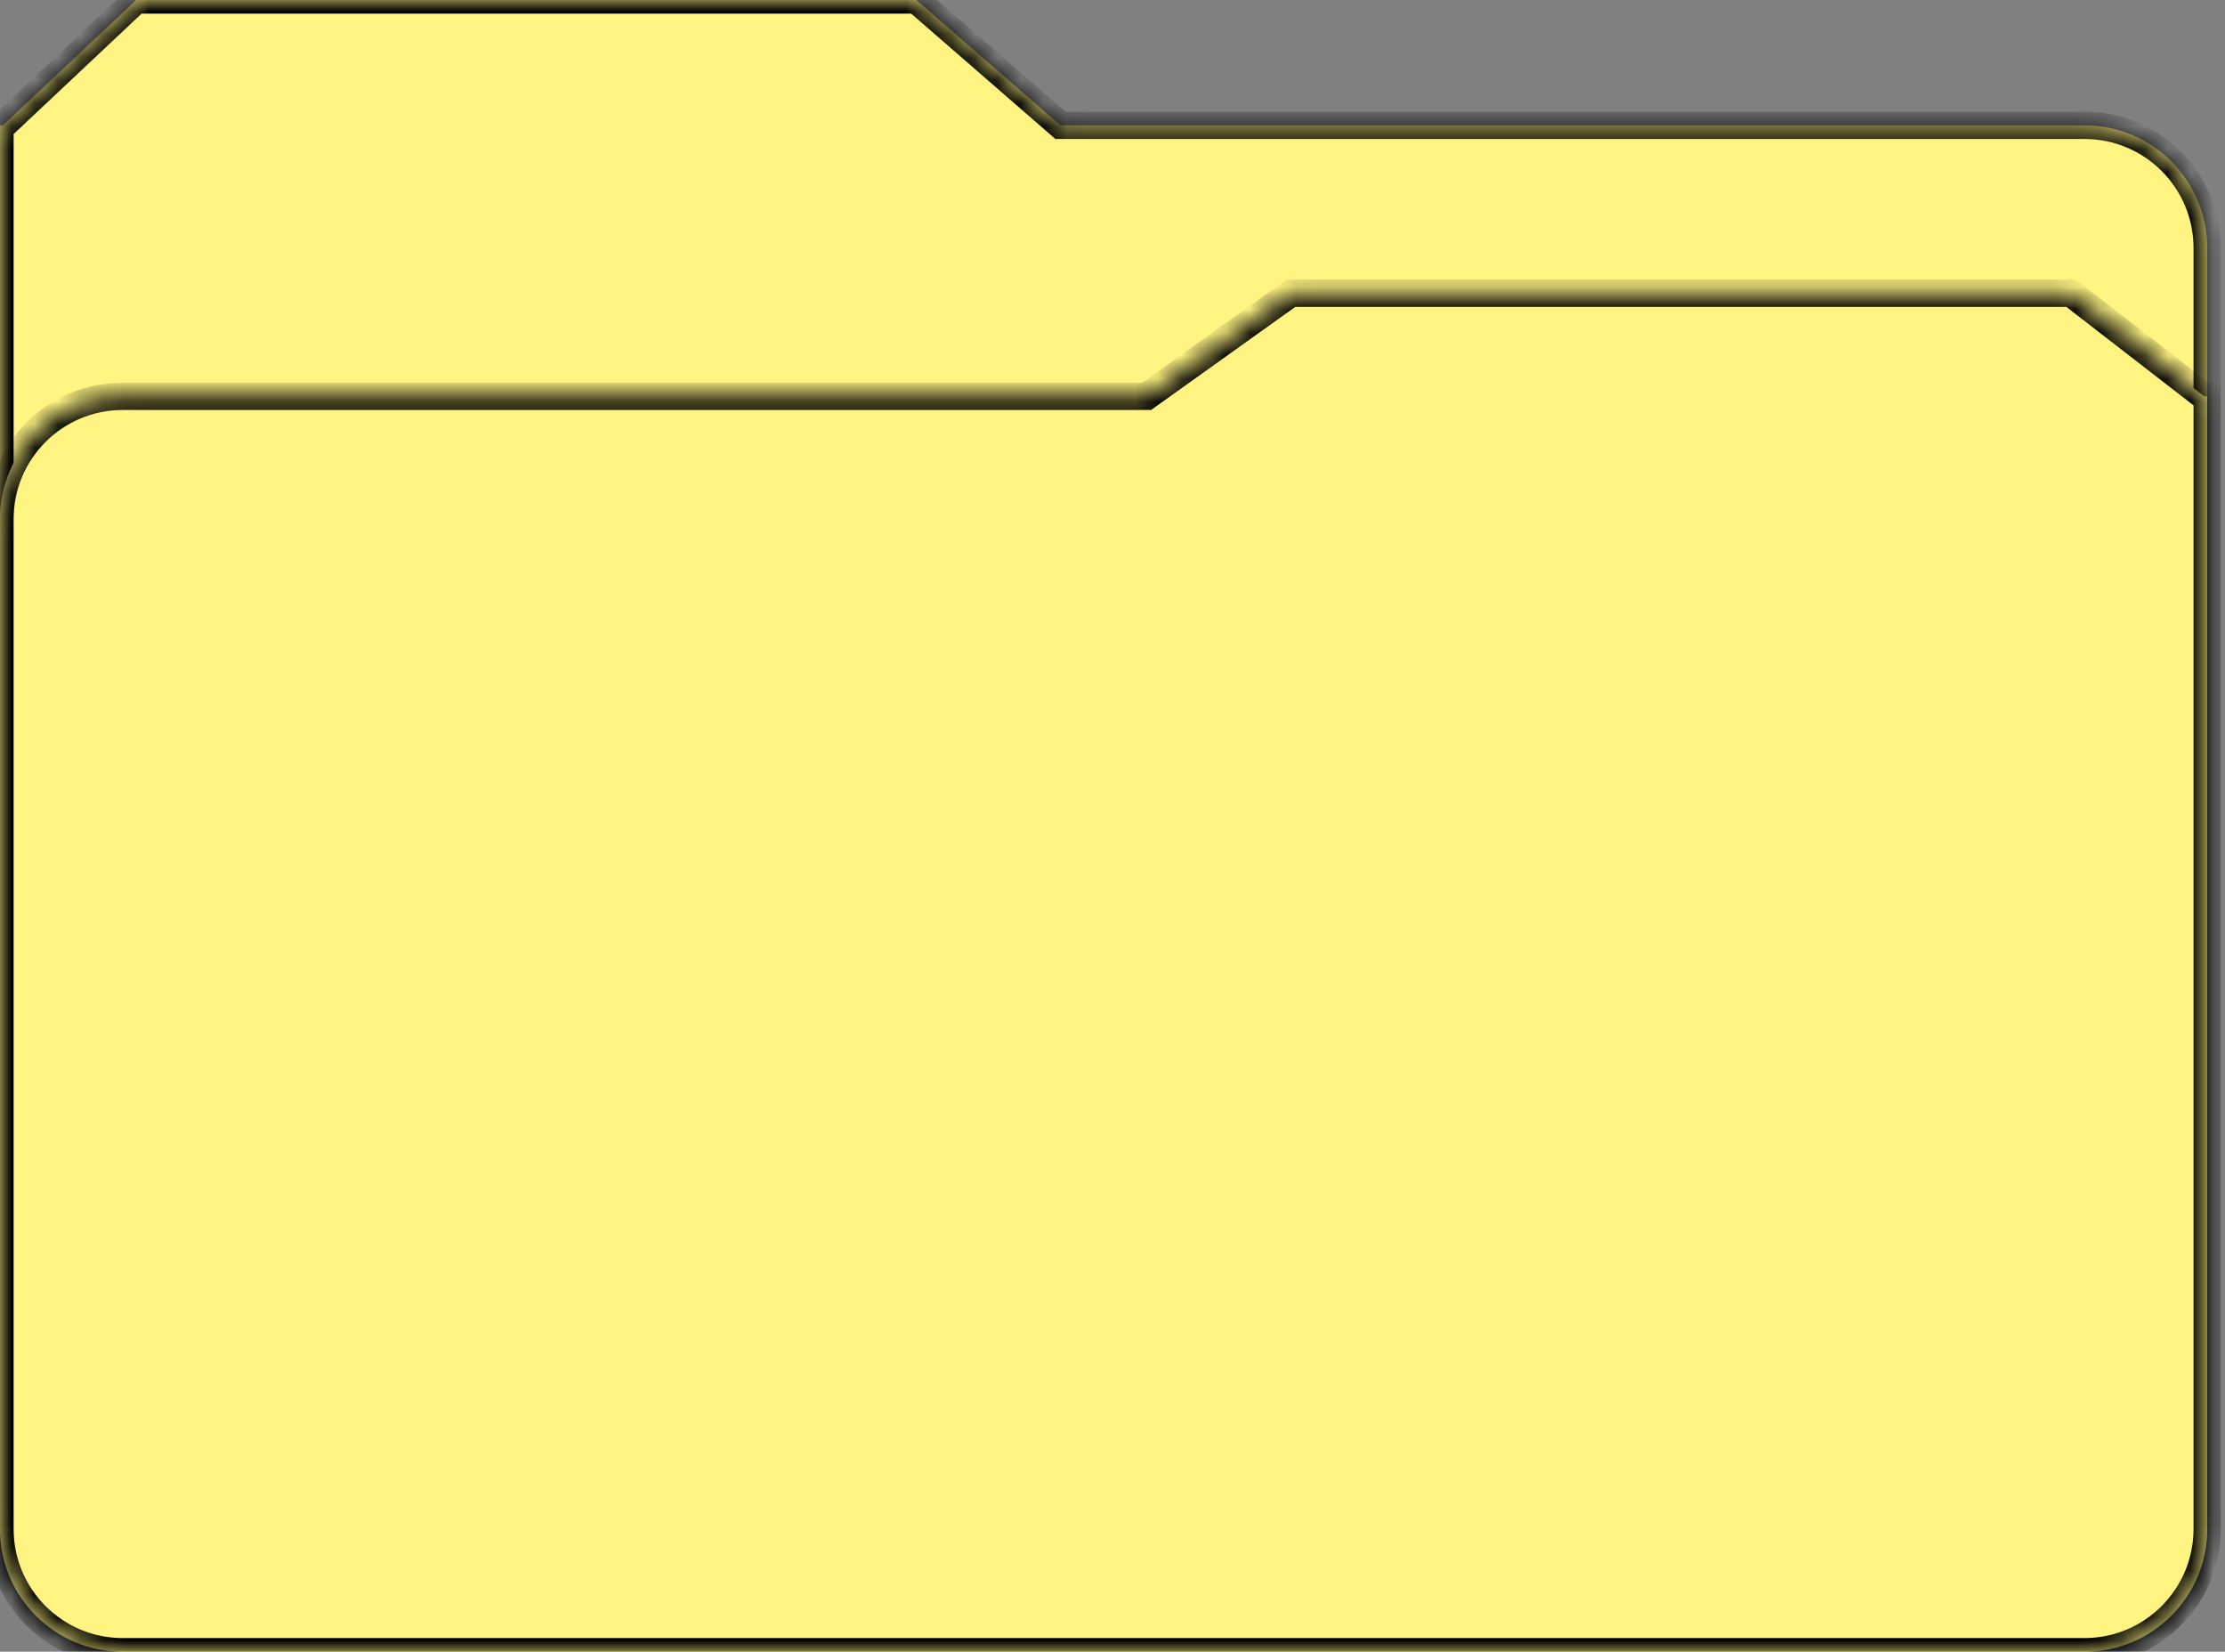 <svg xmlns="http://www.w3.org/2000/svg" width="97" height="72" viewBox="0 0 97 72" fill="none">
  <rect x="0" y="0" width="97" height="72" fill="#808080" stroke="none"/>
  <mask id="path-1-inside-1_264_2674" fill="white">
    <path fill-rule="evenodd" clip-rule="evenodd" d="M39.948 0H5.936L0.129 5.464H0V5.586V66.651C0 69.605 2.395 72 5.35 72H90.874C93.829 72 96.224 69.605 96.224 66.651V10.814C96.224 7.86 93.829 5.464 90.874 5.464H46.233L39.948 0Z"/>
  </mask>
  <path fill-rule="evenodd" clip-rule="evenodd" d="M39.948 0H5.936L0.129 5.464H0V5.586V66.651C0 69.605 2.395 72 5.35 72H90.874C93.829 72 96.224 69.605 96.224 66.651V10.814C96.224 7.86 93.829 5.464 90.874 5.464H46.233L39.948 0Z" fill="#FFF382"/>
  <path d="M5.936 0V-0.594H5.701L5.529 -0.433L5.936 0ZM39.948 0L40.338 -0.449L40.17 -0.594H39.948V0ZM0.129 5.464V6.059H0.365L0.537 5.897L0.129 5.464ZM0 5.464V4.87H-0.594V5.464H0ZM46.233 5.464L45.843 5.913L46.011 6.059H46.233V5.464ZM5.936 0.594H39.948V-0.594H5.936V0.594ZM0.537 5.897L6.344 0.433L5.529 -0.433L-0.278 5.032L0.537 5.897ZM0 6.059H0.129V4.87H0V6.059ZM0.594 5.586V5.464H-0.594V5.586H0.594ZM0.594 66.651V5.586H-0.594V66.651H0.594ZM5.35 71.406C2.723 71.406 0.594 69.277 0.594 66.651H-0.594C-0.594 69.933 2.067 72.595 5.35 72.595V71.406ZM90.874 71.406H5.35V72.595H90.874V71.406ZM95.629 66.651C95.629 69.277 93.501 71.406 90.874 71.406V72.595C94.157 72.595 96.818 69.933 96.818 66.651H95.629ZM95.629 10.814V66.651H96.818V10.814H95.629ZM90.874 6.059C93.501 6.059 95.629 8.188 95.629 10.814H96.818C96.818 7.531 94.157 4.87 90.874 4.87V6.059ZM46.233 6.059H90.874V4.87H46.233V6.059ZM39.558 0.449L45.843 5.913L46.623 5.016L40.338 -0.449L39.558 0.449Z" fill="black" mask="url(#path-1-inside-1_264_2674)"/>
  <mask id="path-3-inside-2_264_2674" fill="white">
    <path fill-rule="evenodd" clip-rule="evenodd" d="M56.276 12.784H90.287L96.094 17.278H96.224V17.378V66.649C96.224 69.604 93.829 71.999 90.874 71.999H5.349C2.395 71.999 -0 69.604 -0 66.649V22.628C-0 19.673 2.395 17.278 5.349 17.278H49.991L56.276 12.784Z"/>
  </mask>
  <path fill-rule="evenodd" clip-rule="evenodd" d="M56.276 12.784H90.287L96.094 17.278H96.224V17.378V66.649C96.224 69.604 93.829 71.999 90.874 71.999H5.349C2.395 71.999 -0 69.604 -0 66.649V22.628C-0 19.673 2.395 17.278 5.349 17.278H49.991L56.276 12.784Z" fill="#FFF382"/>
  <path d="M90.287 12.784V12.19H90.49L90.651 12.314L90.287 12.784ZM56.276 12.784L55.93 12.301L56.085 12.19H56.276V12.784ZM96.094 17.278V17.872H95.891L95.73 17.748L96.094 17.278ZM96.224 17.278V16.683H96.818V17.278H96.224ZM49.991 17.278L50.337 17.761L50.182 17.872H49.991V17.278ZM90.287 13.379H56.276V12.19H90.287V13.379ZM95.73 17.748L89.924 13.254L90.651 12.314L96.457 16.808L95.73 17.748ZM96.224 17.872H96.094V16.683H96.224V17.872ZM95.629 17.378V17.278H96.818V17.378H95.629ZM95.629 66.649V17.378H96.818V66.649H95.629ZM90.874 71.405C93.5 71.405 95.629 69.276 95.629 66.649H96.818C96.818 69.932 94.157 72.593 90.874 72.593V71.405ZM5.349 71.405H90.874V72.593H5.349V71.405ZM0.594 66.649C0.594 69.276 2.723 71.405 5.349 71.405V72.593C2.067 72.593 -0.595 69.932 -0.595 66.649H0.594ZM0.594 22.628V66.649H-0.595V22.628H0.594ZM5.349 17.872C2.723 17.872 0.594 20.001 0.594 22.628H-0.595C-0.595 19.345 2.067 16.683 5.349 16.683V17.872ZM49.991 17.872H5.349V16.683H49.991V17.872ZM56.622 13.268L50.337 17.761L49.646 16.794L55.93 12.301L56.622 13.268Z" fill="black" mask="url(#path-3-inside-2_264_2674)"/>
</svg>